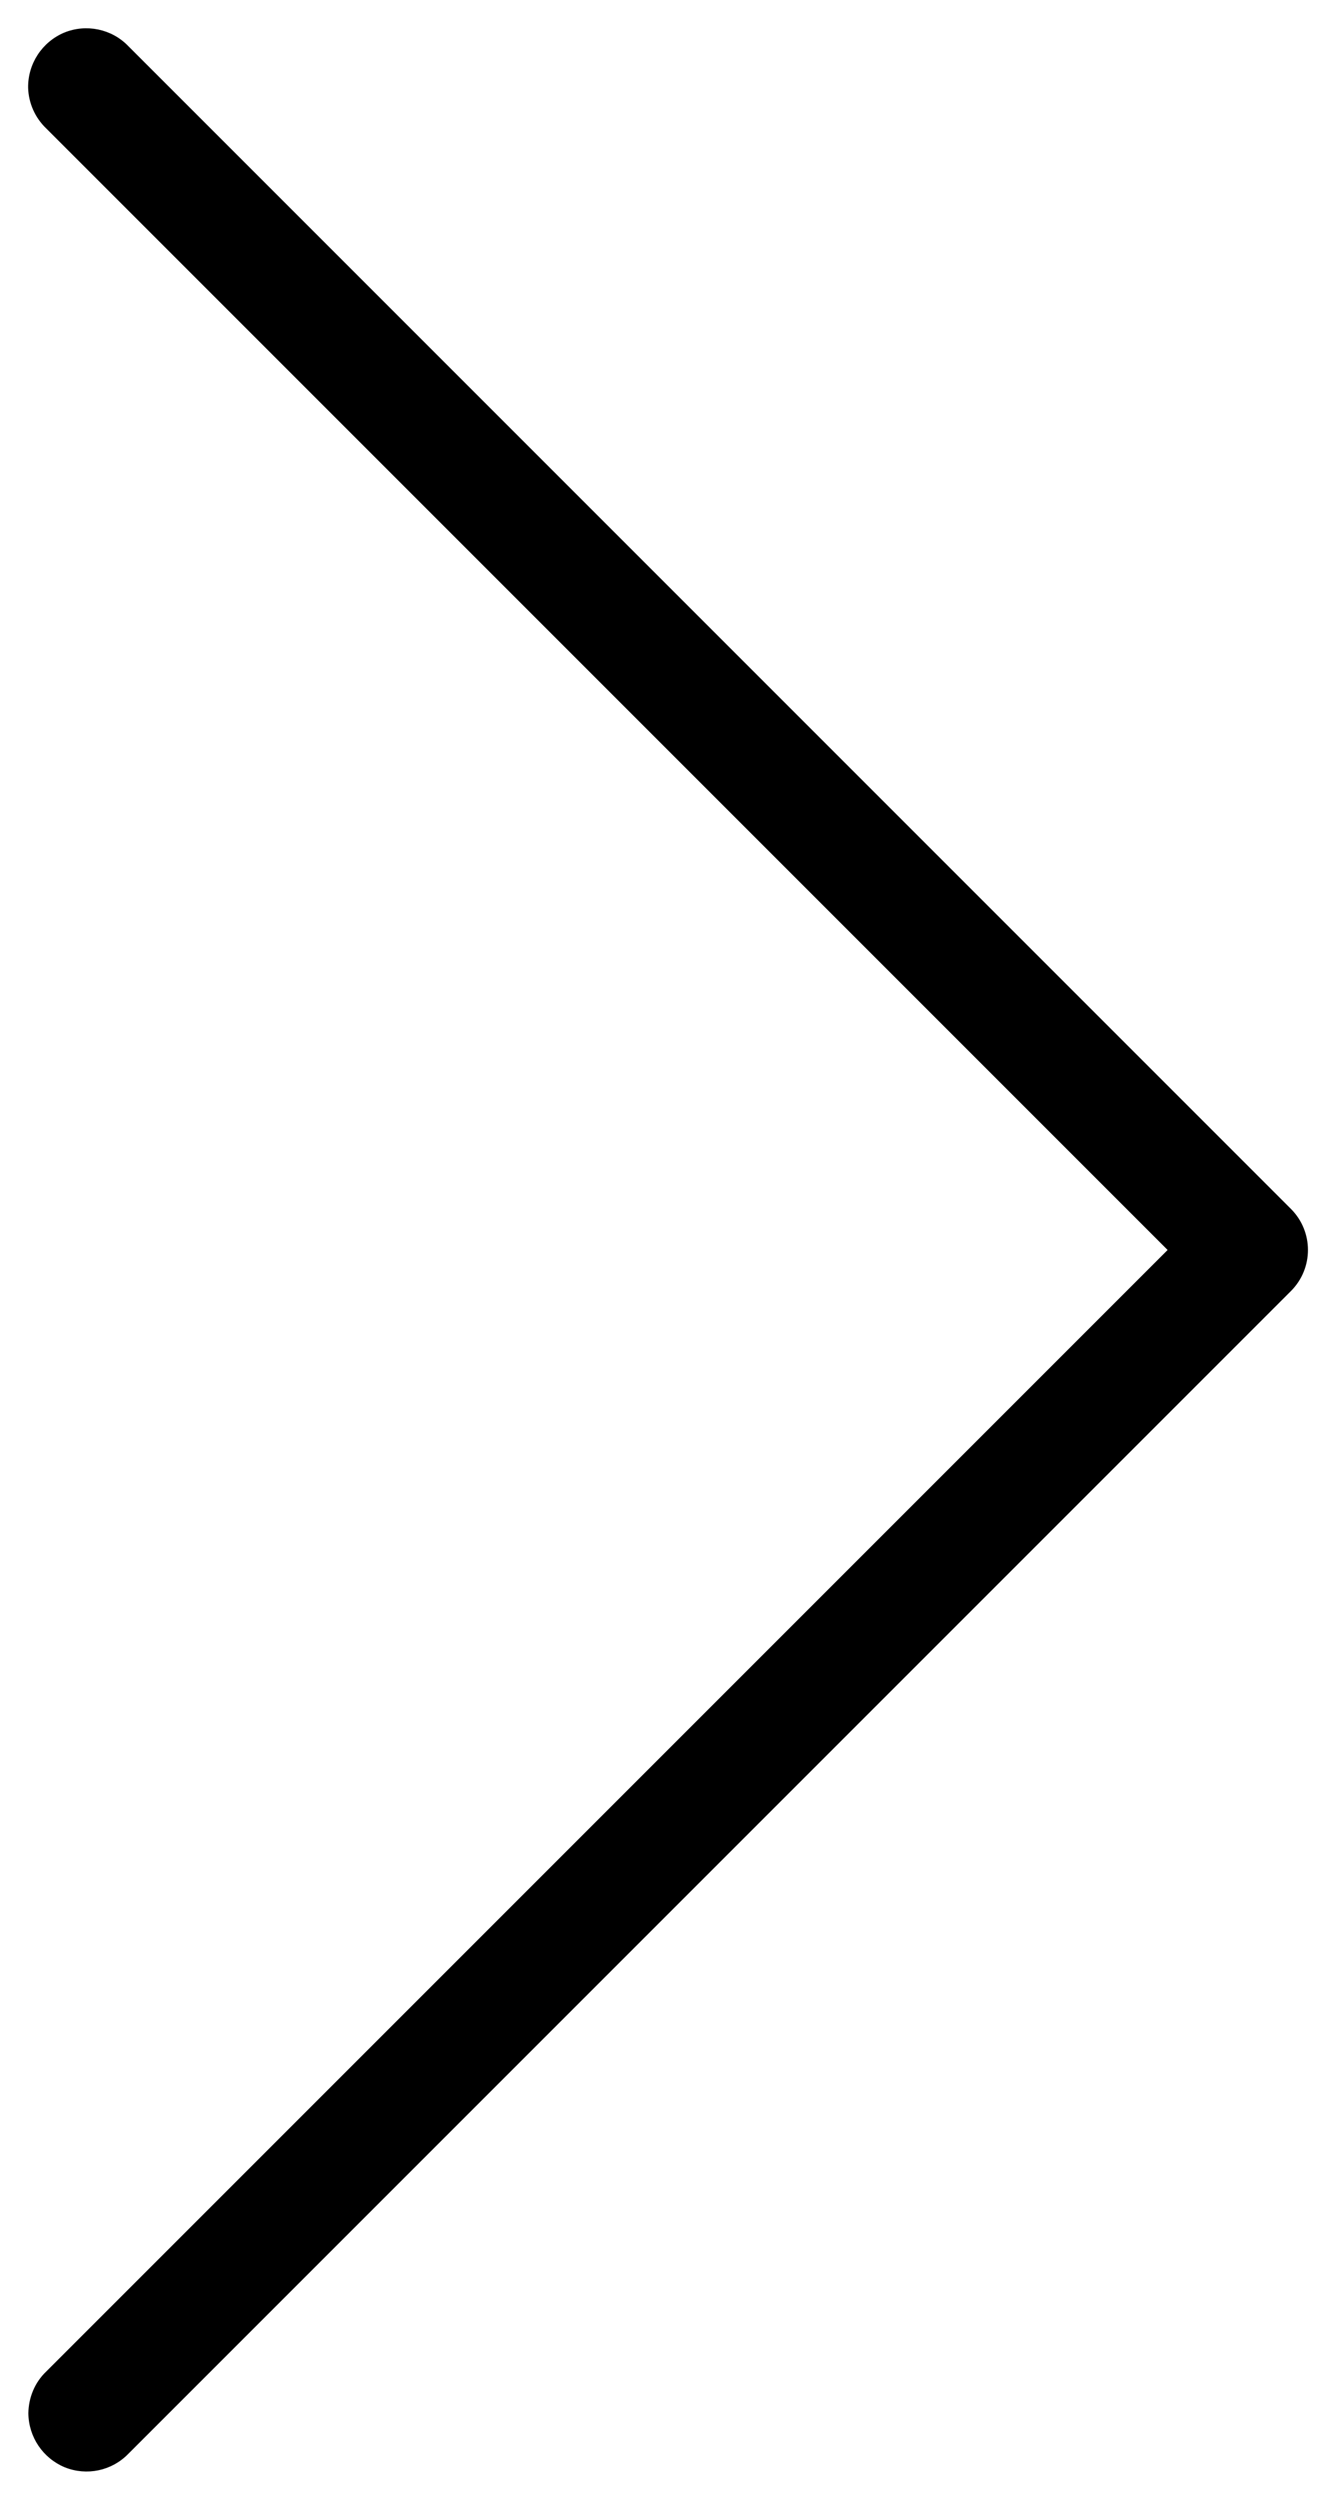 <?xml version="1.0" encoding="UTF-8" standalone="no"?>
<svg width="23px" height="43px" viewBox="0 0 23 43" version="1.1" xmlns="http://www.w3.org/2000/svg" xmlns:xlink="http://www.w3.org/1999/xlink">
    <!-- Generator: Sketch 50.2 (55047) - http://www.bohemiancoding.com/sketch -->
    <title>icons8-expand_arrow</title>
    <desc>Created with Sketch.</desc>
    <defs></defs>
    <g id="Page-1" stroke="none" stroke-width="1" fill="none" fill-rule="evenodd">
        <g id="Medium-Devices:-Tablets---6-col" transform="translate(-40, -1570)" fill="#000000" fill-rule="nonzero">
            <g id="icons8-expand_arrow" transform="translate(51, 1591.5) rotate(-90) translate(-51, -1591.5) translate(29, 1580)">
                <path d="M41.988,0.984 C41.727,0.992 41.477,1.102 41.293,1.293 L22,20.586 L2.707,1.293 C2.52,1.098 2.262,0.992 1.992,0.988 C1.582,0.992 1.219,1.238 1.062,1.613 C0.91,1.992 1,2.422 1.293,2.707 L21.293,22.707 C21.684,23.098 22.316,23.098 22.707,22.707 L42.707,2.707 C43.004,2.422 43.094,1.98 42.938,1.602 C42.777,1.223 42.402,0.977 41.988,0.984 Z" id="Shape"></path>
            </g>
        </g>
    </g>
</svg>